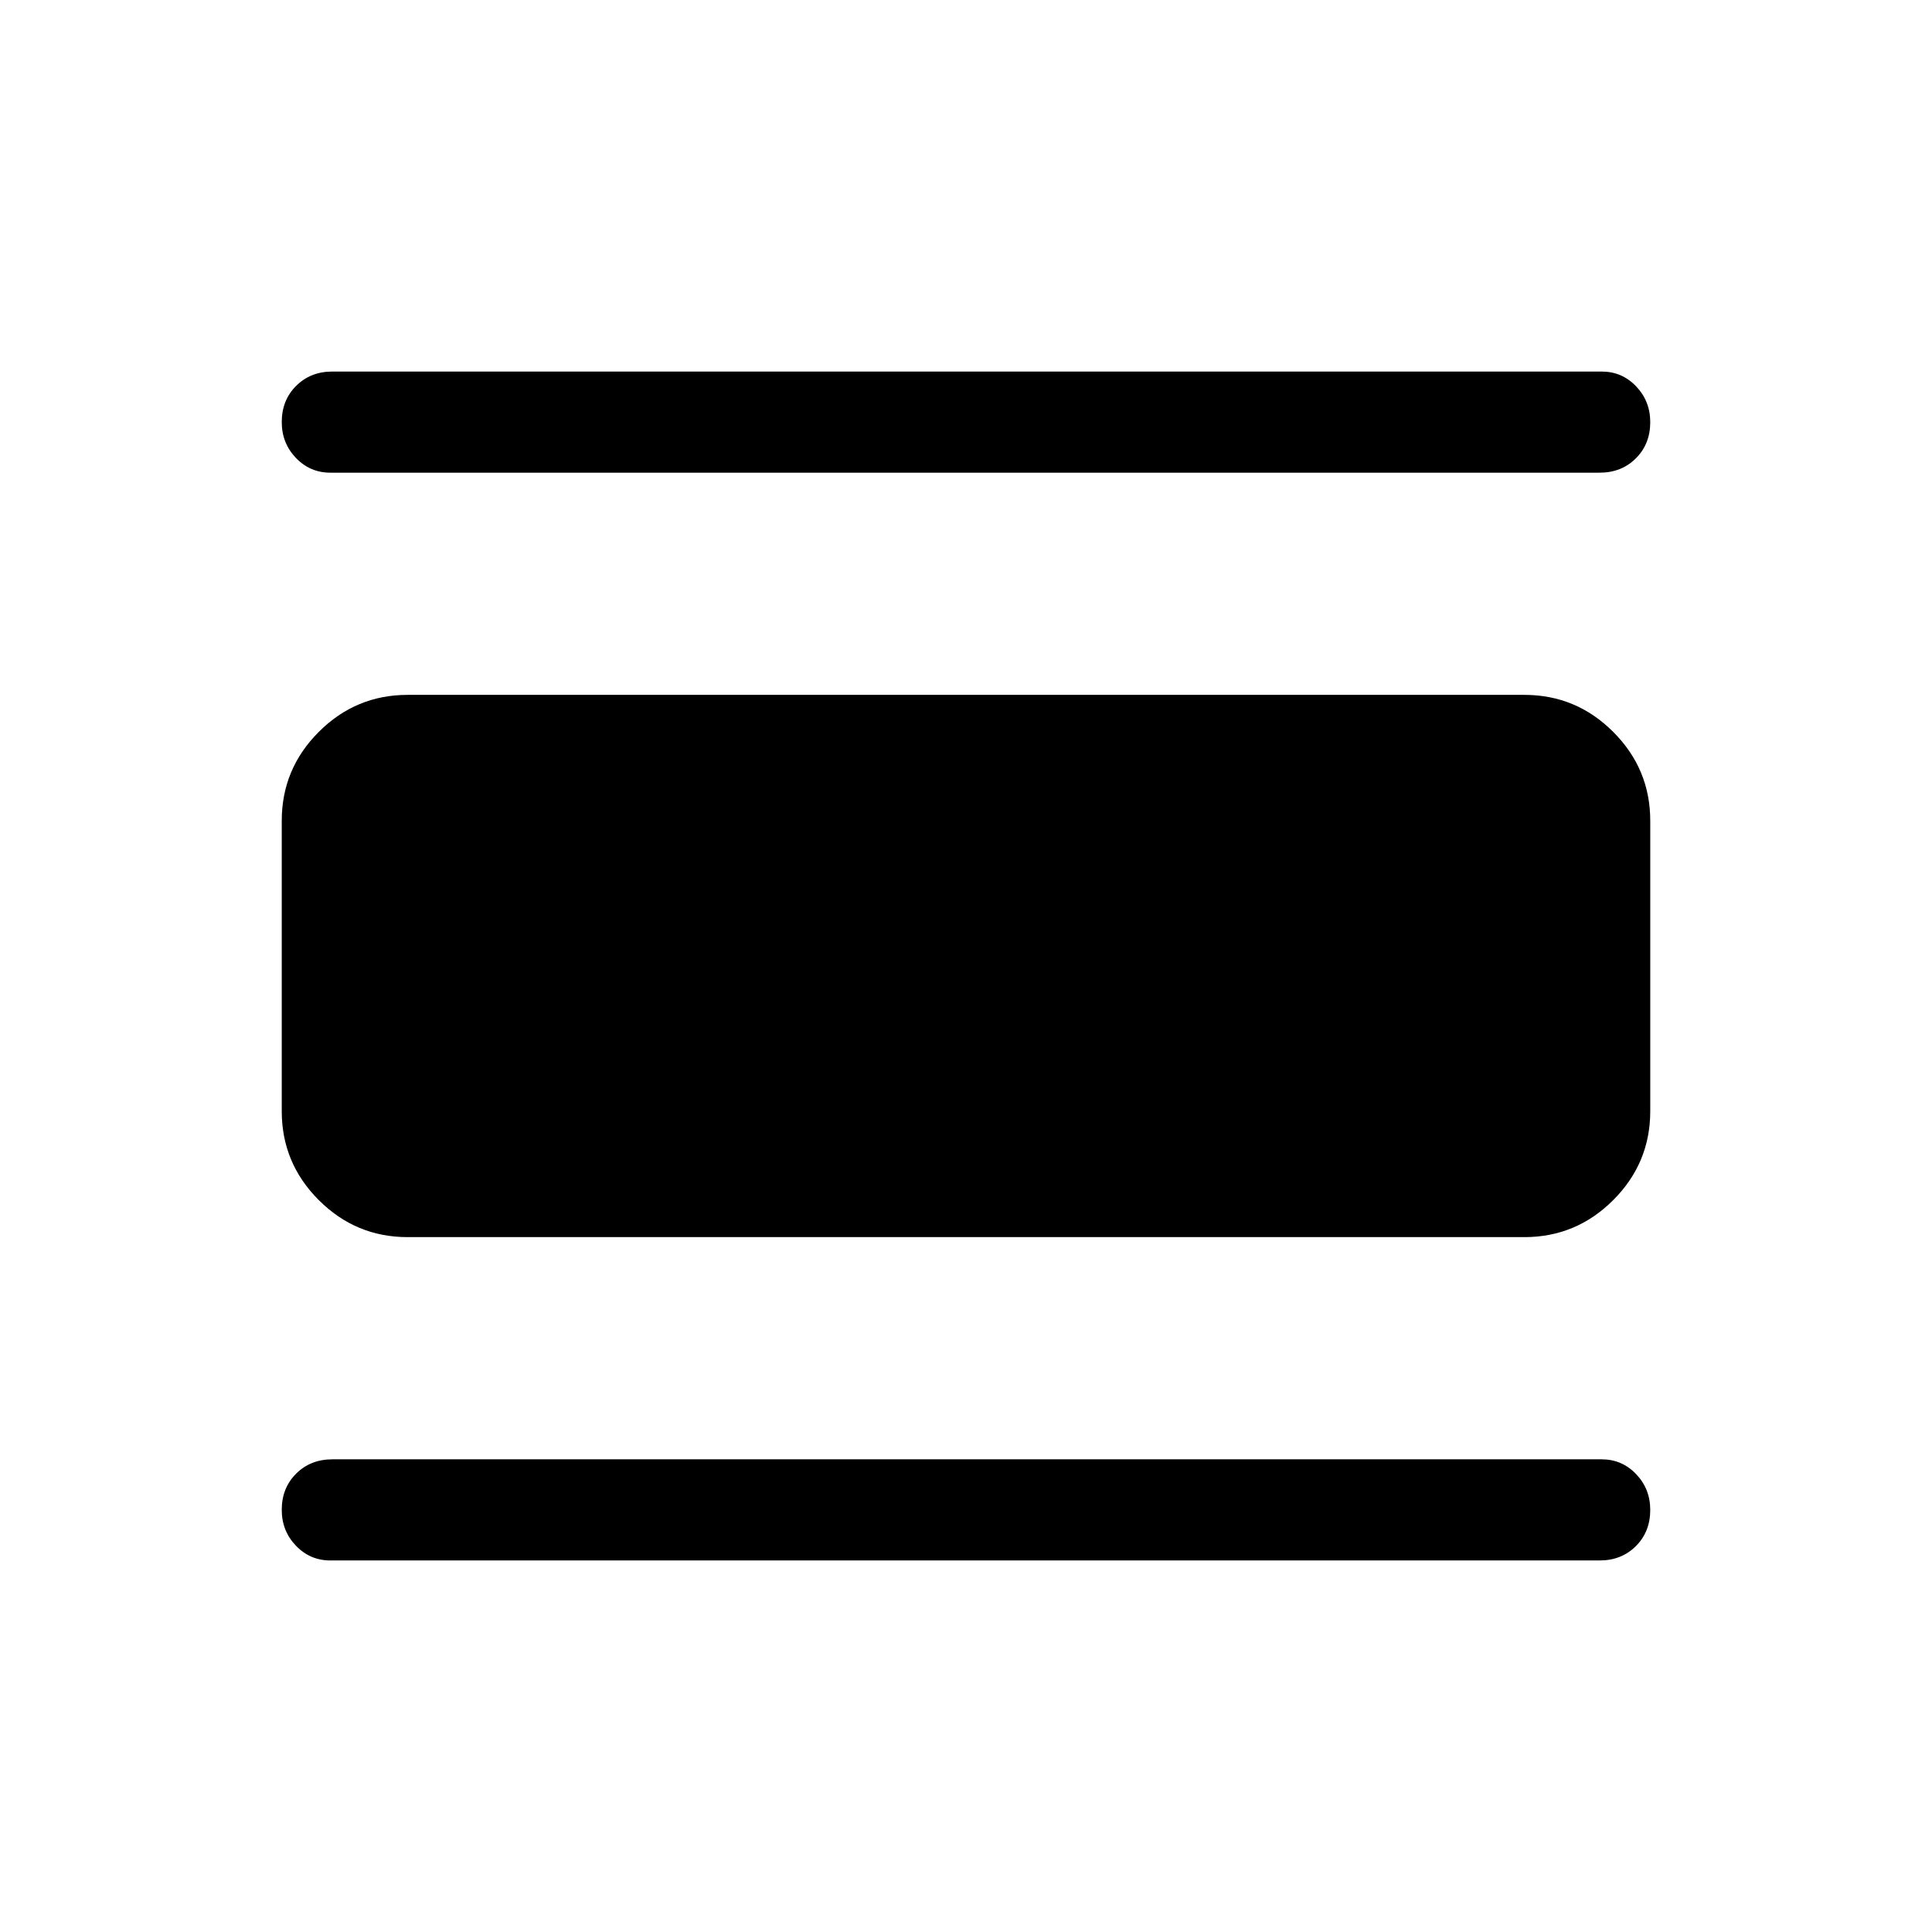 <svg xmlns="http://www.w3.org/2000/svg" height="40" viewBox="0 -960 960 960" width="40"><path d="M164.13-184.62q-10.08 0-17.1-7.34-7.03-7.35-7.03-17.8 0-10.86 7.14-17.98 7.14-7.13 17.99-7.13h630.74q10.08 0 17.1 7.34 7.03 7.35 7.03 17.8 0 10.86-7.14 17.98-7.14 7.13-17.99 7.13H164.13Zm38.43-160.66q-25.77 0-44.16-18.4-18.4-18.39-18.4-44.17v-144.3q0-25.78 18.4-44.17 18.39-18.4 44.16-18.4h554.88q25.77 0 44.16 18.4 18.4 18.39 18.4 44.17v144.3q0 25.78-18.4 44.17-18.39 18.4-44.16 18.4H202.56Zm-38.43-379.85q-10.08 0-17.1-7.34-7.03-7.35-7.03-17.8 0-10.86 7.14-17.98 7.14-7.13 17.99-7.13h630.74q10.08 0 17.1 7.34 7.03 7.35 7.03 17.8 0 10.86-7.14 17.98-7.14 7.13-17.99 7.13H164.13Z"/></svg>